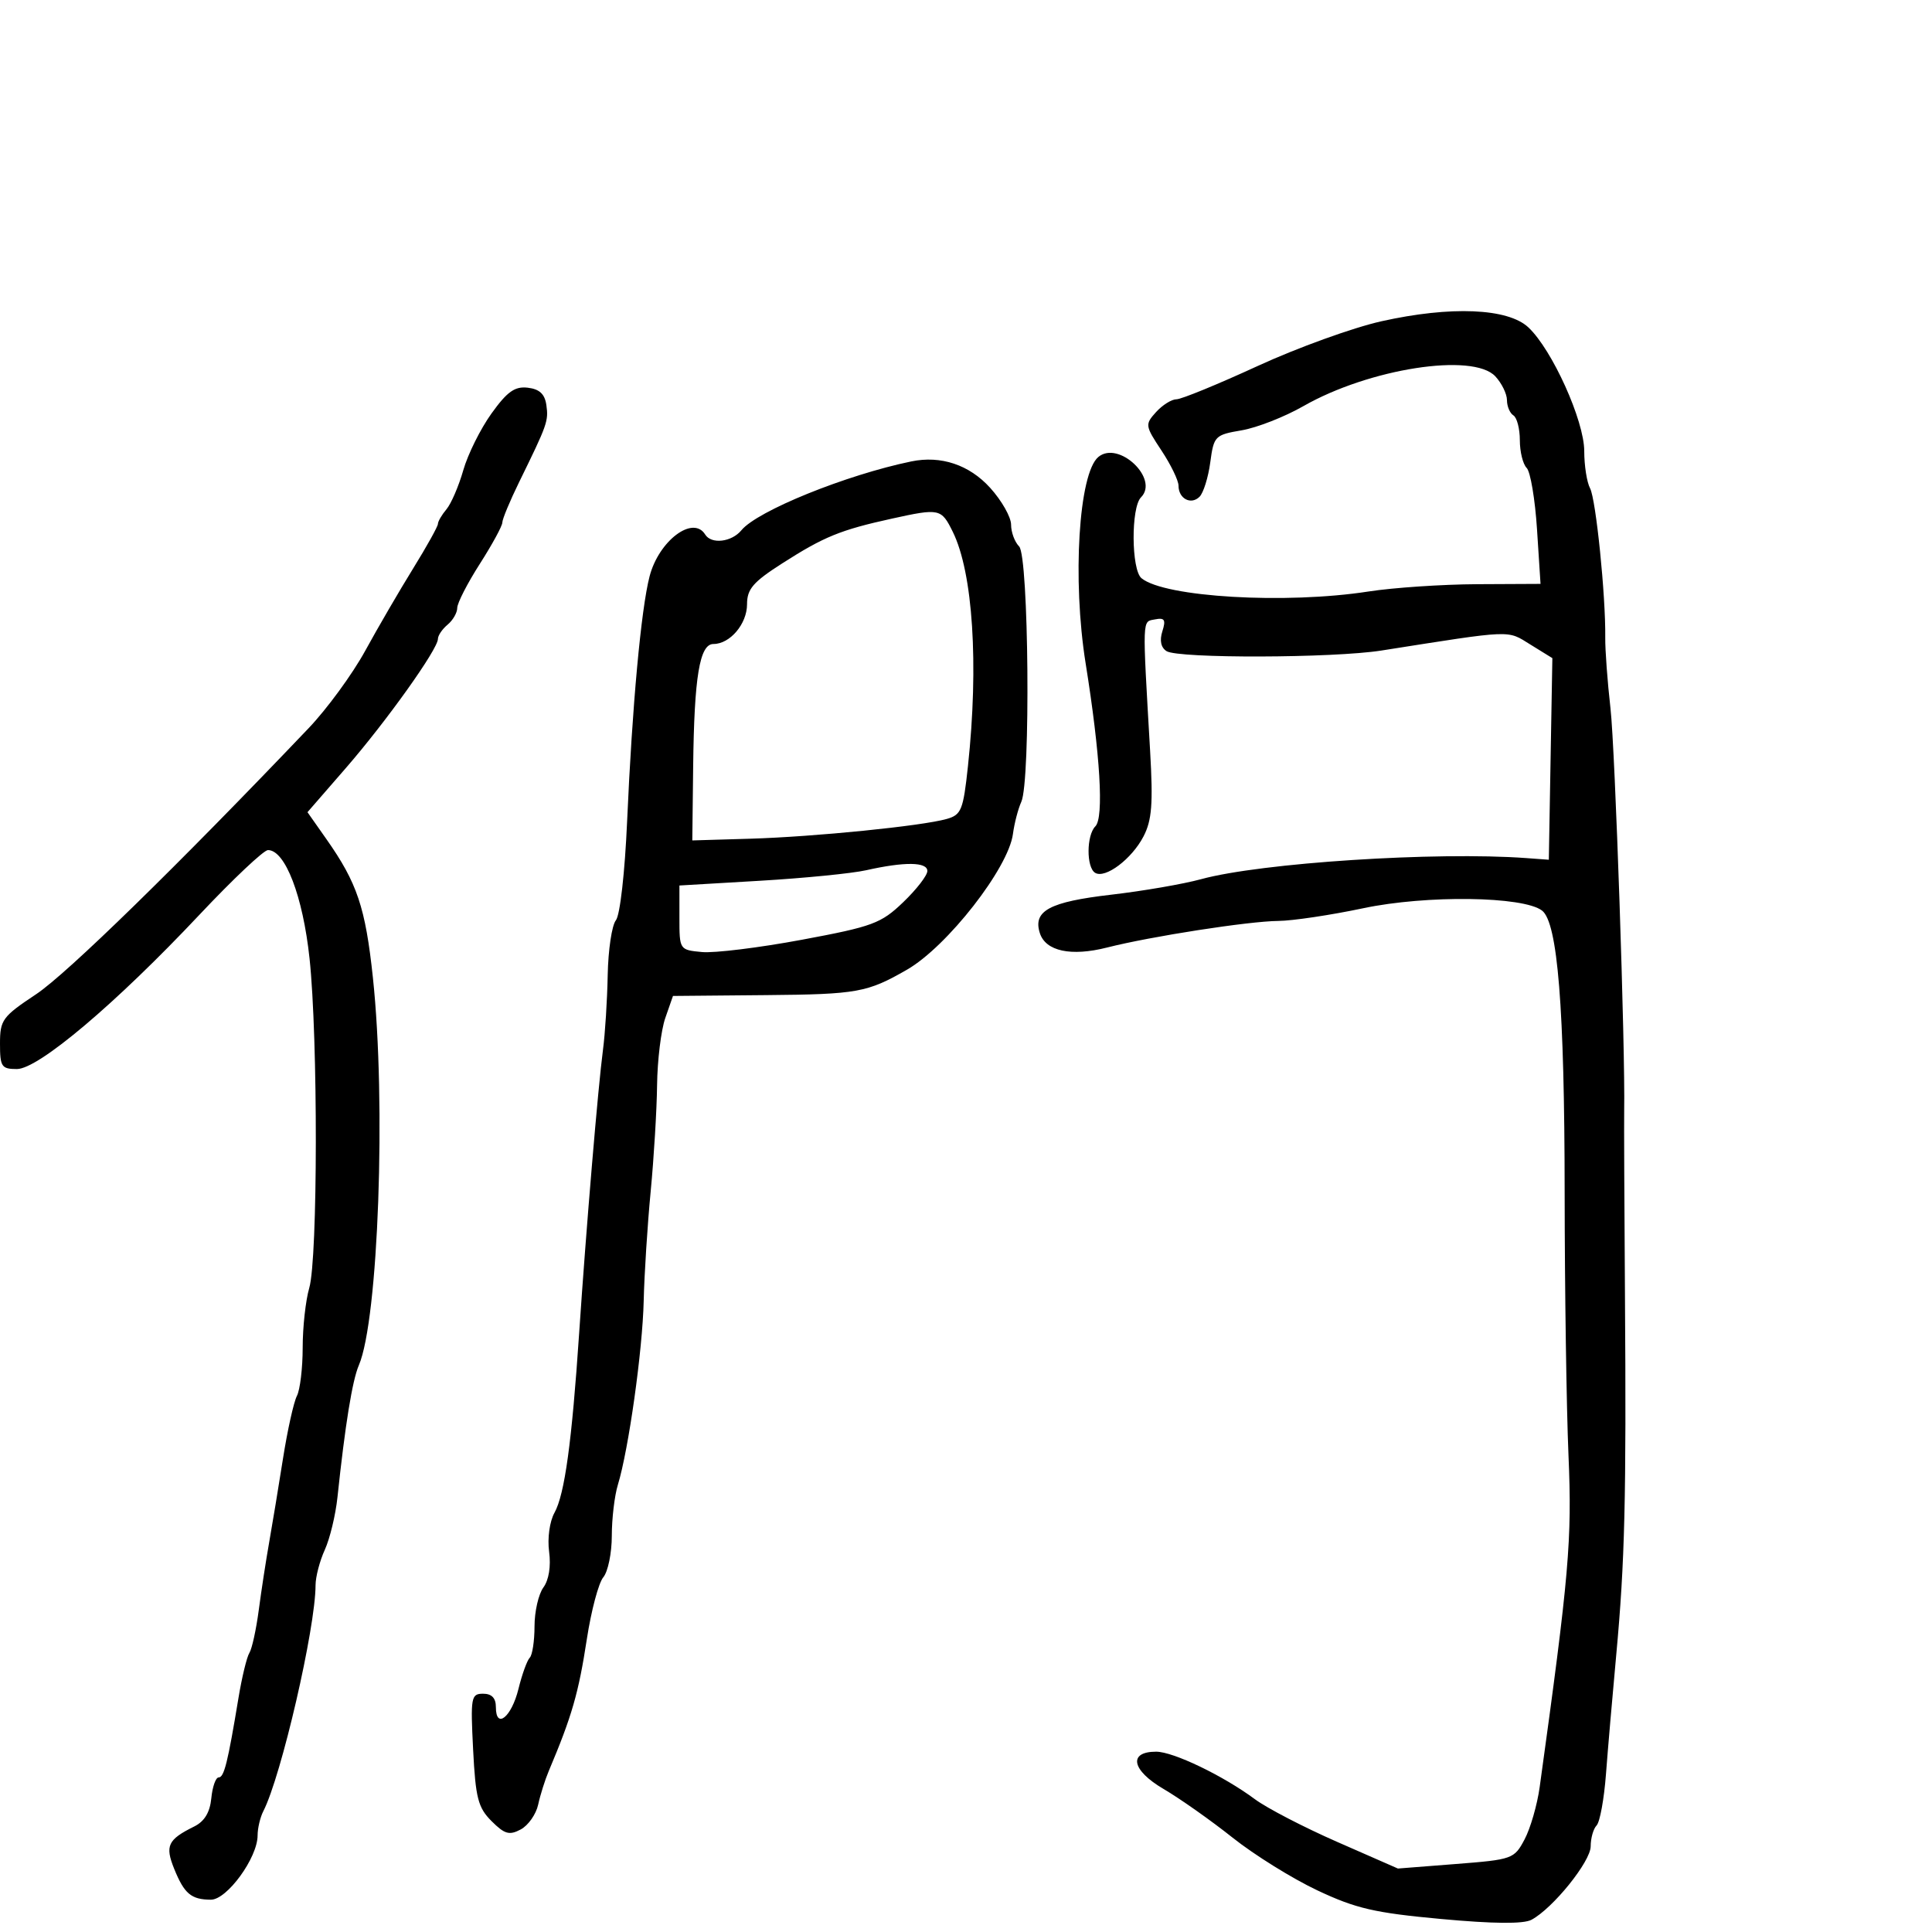 <svg xmlns="http://www.w3.org/2000/svg" width="300" height="300" viewBox="0 0 300 300" version="1.1">
	<path d="M 214.500 49.888 C 210.100 50.871, 201.450 53.998, 195.278 56.837 C 189.105 59.677, 183.438 62, 182.683 62 C 181.928 62, 180.501 62.894, 179.513 63.986 C 177.775 65.907, 177.802 66.103, 180.358 69.964 C 181.811 72.160, 183 74.615, 183 75.420 C 183 77.437, 184.943 78.457, 186.267 77.133 C 186.868 76.532, 187.617 74.130, 187.930 71.797 C 188.480 67.701, 188.650 67.528, 192.803 66.820 C 195.170 66.416, 199.475 64.731, 202.371 63.074 C 212.594 57.225, 228.726 54.717, 232.194 58.439 C 233.187 59.505, 234 61.166, 234 62.130 C 234 63.093, 234.450 64.160, 235 64.500 C 235.550 64.840, 236 66.576, 236 68.359 C 236 70.142, 236.477 72.077, 237.061 72.661 C 237.644 73.244, 238.367 77.534, 238.667 82.193 L 239.212 90.665 229.356 90.713 C 223.935 90.740, 216.350 91.251, 212.500 91.848 C 199.652 93.842, 180.837 92.741, 177.250 89.785 C 175.662 88.477, 175.603 78.797, 177.173 77.227 C 180.041 74.359, 173.696 68.347, 170.553 70.956 C 167.506 73.485, 166.489 89.969, 168.576 103 C 170.853 117.219, 171.434 126.966, 170.087 128.313 C 168.701 129.699, 168.672 134.679, 170.044 135.527 C 171.613 136.497, 175.748 133.389, 177.567 129.871 C 178.867 127.357, 179.063 124.818, 178.591 116.630 C 177.374 95.555, 177.337 96.574, 179.347 96.179 C 180.847 95.884, 181.061 96.231, 180.490 98.033 C 180.036 99.463, 180.268 100.555, 181.143 101.110 C 182.967 102.265, 206.990 102.197, 214.500 101.016 C 235.141 97.767, 233.964 97.814, 237.638 100.085 L 241.050 102.194 240.775 117.847 L 240.500 133.500 237 133.243 C 222.980 132.215, 195.760 133.982, 186.500 136.520 C 183.750 137.274, 177.474 138.357, 172.554 138.927 C 162.959 140.038, 160.367 141.431, 161.464 144.886 C 162.358 147.704, 166.310 148.553, 171.909 147.130 C 178.718 145.401, 193.926 143.040, 198.500 143.002 C 200.700 142.984, 206.635 142.096, 211.690 141.029 C 221.492 138.960, 236.551 139.161, 239.453 141.399 C 241.878 143.270, 242.939 156.501, 242.958 185.107 C 242.969 200.173, 243.237 218.575, 243.555 226 C 244.118 239.147, 243.655 244.482, 239.080 277.500 C 238.699 280.250, 237.645 283.903, 236.737 285.618 C 235.127 288.657, 234.858 288.753, 226.077 289.440 L 217.068 290.145 207.649 286.014 C 202.469 283.742, 196.716 280.758, 194.865 279.383 C 189.965 275.742, 182.190 272, 179.525 272 C 175.147 272, 175.717 274.884, 180.668 277.785 C 183.217 279.278, 188.046 282.684, 191.401 285.353 C 194.755 288.021, 200.674 291.702, 204.554 293.533 C 210.545 296.358, 213.444 297.029, 223.777 297.980 C 231.927 298.729, 236.562 298.770, 237.809 298.102 C 241.146 296.317, 247 289.052, 247 286.697 C 247 285.434, 247.415 283.972, 247.922 283.450 C 248.429 282.927, 249.082 279.350, 249.373 275.500 C 249.664 271.650, 250.381 263.325, 250.966 257 C 252.309 242.479, 252.544 232.773, 252.322 201 C 252.224 186.975, 252.170 174.150, 252.202 172.500 C 252.384 162.990, 250.798 116.325, 250.076 110 C 249.606 105.875, 249.240 100.925, 249.263 99 C 249.340 92.502, 247.816 77.525, 246.905 75.822 C 246.407 74.892, 246 72.292, 246 70.045 C 246 65.331, 241.026 54.312, 237.331 50.841 C 234.149 47.851, 225.278 47.481, 214.500 49.888 M 76.316 64.209 C 74.617 66.575, 72.648 70.534, 71.941 73.006 C 71.234 75.478, 70.058 78.210, 69.327 79.079 C 68.597 79.947, 68 80.971, 68 81.353 C 68 81.736, 66.267 84.850, 64.150 88.275 C 62.032 91.699, 58.681 97.454, 56.704 101.065 C 54.726 104.676, 50.778 110.076, 47.930 113.065 C 27.583 134.418, 10.365 151.227, 5.604 154.387 C 0.374 157.859, -0 158.370, -0 162.053 C -0 165.647, 0.235 166, 2.627 166 C 5.966 166, 17.981 155.845, 30.960 142.053 C 36.163 136.524, 40.956 132, 41.611 132 C 44.287 132, 47.031 139.156, 48.066 148.835 C 49.387 161.190, 49.357 195.421, 48.021 199.993 C 47.459 201.915, 47 206.083, 47 209.257 C 47 212.431, 46.595 215.809, 46.100 216.764 C 45.606 217.719, 44.634 222.100, 43.941 226.500 C 43.248 230.900, 42.282 236.750, 41.795 239.500 C 41.307 242.250, 40.581 246.975, 40.182 250 C 39.782 253.025, 39.127 256.020, 38.726 256.656 C 38.325 257.292, 37.563 260.442, 37.031 263.656 C 35.363 273.737, 34.798 276, 33.950 276 C 33.497 276, 32.986 277.452, 32.813 279.227 C 32.600 281.420, 31.752 282.825, 30.166 283.611 C 26.048 285.653, 25.597 286.605, 27.049 290.194 C 28.613 294.061, 29.686 294.964, 32.737 294.985 C 35.247 295.002, 40 288.472, 40 285.006 C 40 283.888, 40.401 282.191, 40.890 281.236 C 43.679 275.798, 48.995 252.795, 48.999 246.151 C 48.999 244.859, 49.646 242.384, 50.436 240.651 C 51.225 238.918, 52.109 235.250, 52.400 232.500 C 53.595 221.215, 54.704 214.362, 55.720 212 C 58.759 204.929, 59.979 171.258, 57.902 151.789 C 56.741 140.909, 55.460 137.092, 50.691 130.308 L 47.745 126.117 53.663 119.308 C 59.999 112.019, 68 100.805, 68 99.213 C 68 98.681, 68.675 97.685, 69.500 97 C 70.325 96.315, 71 95.144, 71 94.397 C 71 93.650, 72.575 90.577, 74.500 87.567 C 76.425 84.558, 78 81.666, 78 81.140 C 78 80.615, 79.179 77.781, 80.619 74.842 C 85.009 65.888, 85.190 65.378, 84.839 62.899 C 84.597 61.186, 83.772 60.415, 81.953 60.203 C 79.936 59.968, 78.764 60.801, 76.316 64.209 M 141.500 71.651 C 131.366 73.748, 117.614 79.319, 115.128 82.335 C 113.607 84.180, 110.459 84.552, 109.500 83 C 107.620 79.959, 102.299 83.965, 100.865 89.500 C 99.542 94.608, 98.162 109.657, 97.380 127.500 C 97.029 135.492, 96.280 142.103, 95.633 142.906 C 95.010 143.679, 94.439 147.504, 94.364 151.406 C 94.290 155.308, 93.960 160.525, 93.632 163 C 92.872 168.723, 91.015 190.809, 89.931 207 C 88.799 223.915, 87.684 232.036, 86.101 234.894 C 85.343 236.263, 84.986 238.857, 85.266 240.950 C 85.569 243.203, 85.227 245.337, 84.379 246.497 C 83.620 247.534, 83 250.246, 83 252.524 C 83 254.803, 82.666 257.001, 82.257 257.409 C 81.849 257.818, 81.061 259.997, 80.507 262.252 C 79.430 266.637, 77 268.599, 77 265.083 C 77 263.671, 76.360 263, 75.012 263 C 73.147 263, 73.052 263.537, 73.466 271.681 C 73.848 279.204, 74.229 280.684, 76.328 282.783 C 78.360 284.814, 79.090 285.022, 80.863 284.073 C 82.025 283.451, 83.242 281.718, 83.566 280.221 C 83.890 278.725, 84.631 276.375, 85.212 275 C 88.807 266.488, 89.839 262.912, 91.128 254.500 C 91.803 250.100, 92.950 245.790, 93.677 244.921 C 94.405 244.053, 95 241.160, 95 238.492 C 95 235.825, 95.423 232.260, 95.939 230.571 C 97.611 225.104, 99.775 209.697, 99.953 202 C 100.048 197.875, 100.536 190.225, 101.037 185 C 101.538 179.775, 101.985 172.350, 102.031 168.500 C 102.076 164.650, 102.650 159.959, 103.306 158.075 L 104.500 154.651 119 154.520 C 133.136 154.393, 134.669 154.116, 140.832 150.574 C 147.079 146.984, 156.593 134.801, 157.289 129.500 C 157.506 127.850, 158.092 125.600, 158.591 124.500 C 160.049 121.291, 159.748 86.347, 158.250 84.850 C 157.563 84.162, 157 82.640, 157 81.467 C 157 80.293, 155.537 77.720, 153.750 75.748 C 150.507 72.170, 146.107 70.698, 141.500 71.651 M 138.500 80.530 C 130.505 82.287, 127.959 83.325, 121.477 87.472 C 116.936 90.376, 116 91.464, 116 93.833 C 116 96.878, 113.358 100, 110.781 100 C 108.636 100, 107.796 105.075, 107.634 119 L 107.500 130.500 116.500 130.234 C 126.481 129.938, 143.130 128.265, 147 127.169 C 149.277 126.524, 149.571 125.794, 150.302 118.981 C 152 103.145, 151.079 88.923, 147.945 82.574 C 146.161 78.961, 145.898 78.904, 138.500 80.530 M 134.500 135.130 C 132.300 135.625, 124.875 136.360, 118 136.765 L 105.500 137.500 105.500 142.500 C 105.500 147.484, 105.511 147.501, 109 147.833 C 110.925 148.016, 117.900 147.158, 124.500 145.927 C 135.531 143.870, 136.803 143.399, 140.249 140.095 C 142.311 138.118, 143.999 135.938, 143.999 135.250 C 144 133.830, 140.478 133.785, 134.500 135.130" stroke="none" fill="black" fill-rule="evenodd"/>
</svg>